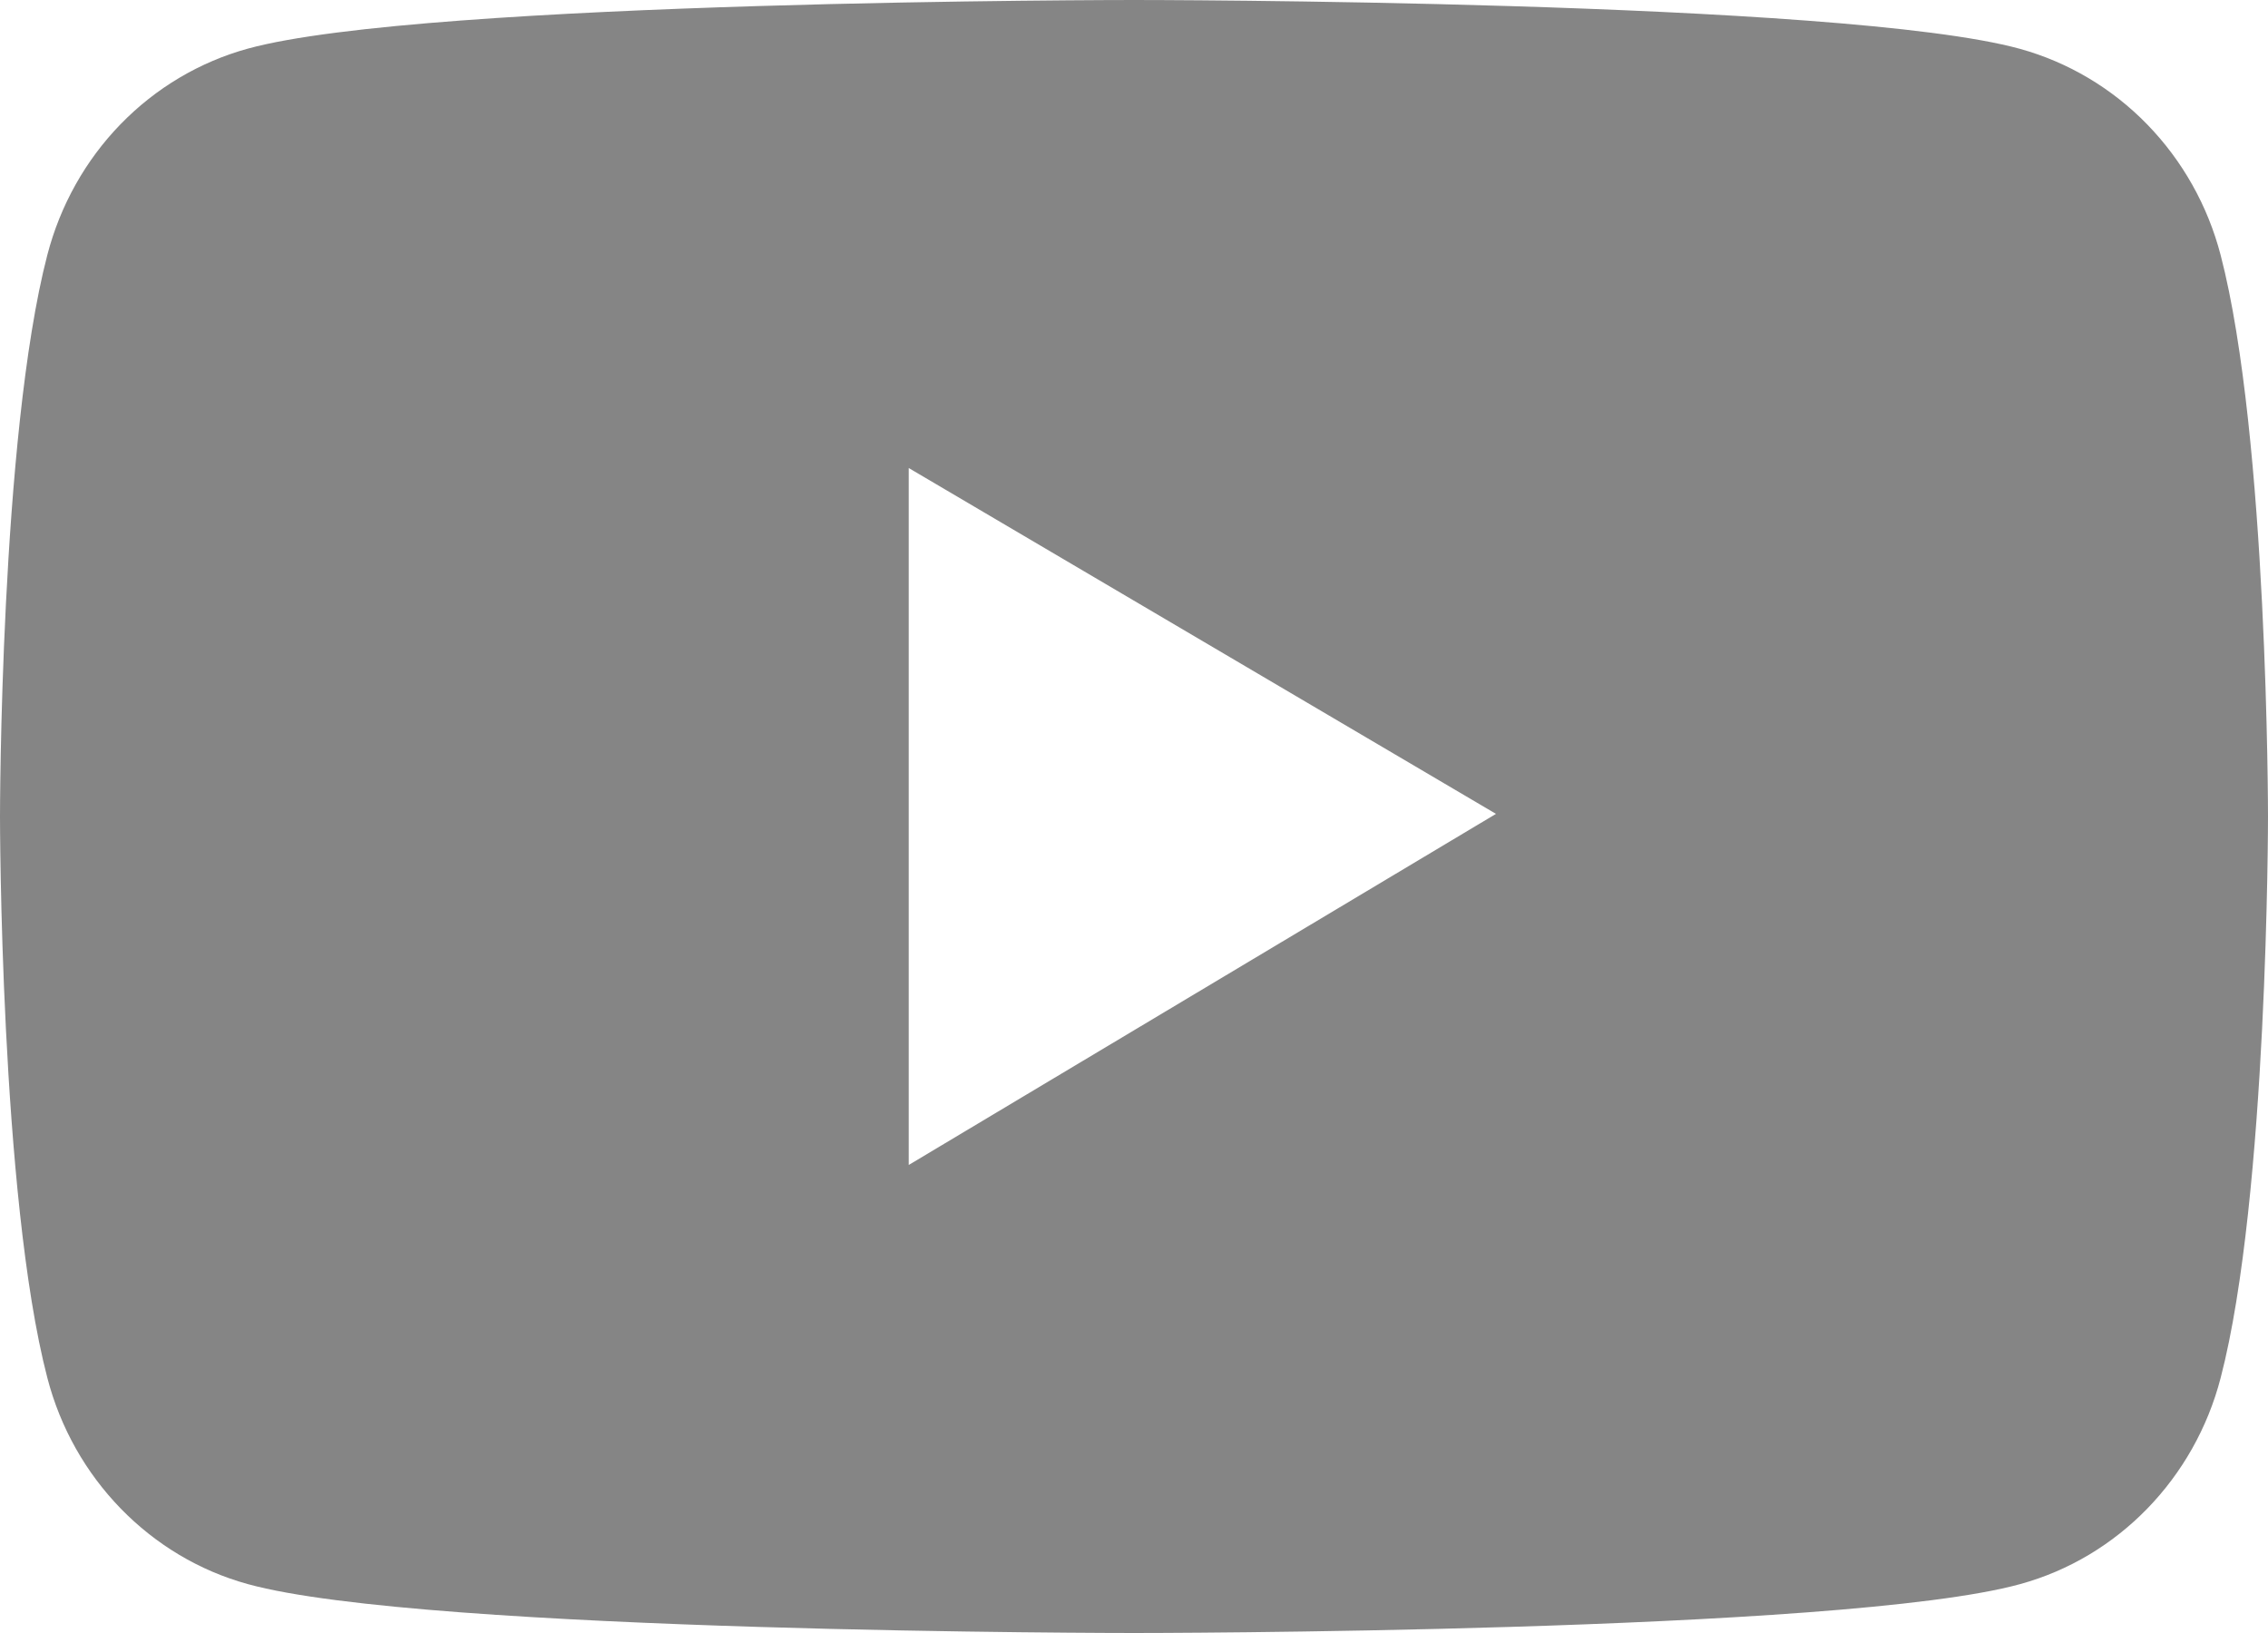 <svg width="25" height="18" viewBox="0 0 25 18" fill="none" xmlns="http://www.w3.org/2000/svg">
<path d="M24.478 2.812C24.336 2.267 24.057 1.771 23.669 1.372C23.281 0.973 22.798 0.686 22.268 0.539C20.318 1.09338e-07 12.5 0 12.5 0C12.5 0 4.682 -1.09338e-07 2.732 0.536C2.202 0.682 1.718 0.969 1.33 1.368C0.942 1.767 0.664 2.264 0.522 2.809C-1.06437e-07 4.815 0 9 0 9C0 9 -1.06437e-07 13.185 0.522 15.188C0.809 16.295 1.657 17.166 2.732 17.461C4.682 18 12.5 18 12.5 18C12.5 18 20.318 18 22.268 17.461C23.345 17.166 24.191 16.295 24.478 15.188C25 13.185 25 9 25 9C25 9 25 4.815 24.478 2.812ZM10.017 12.841V5.159L16.49 8.971L10.017 12.841Z" fill="#858585"/>
</svg>

